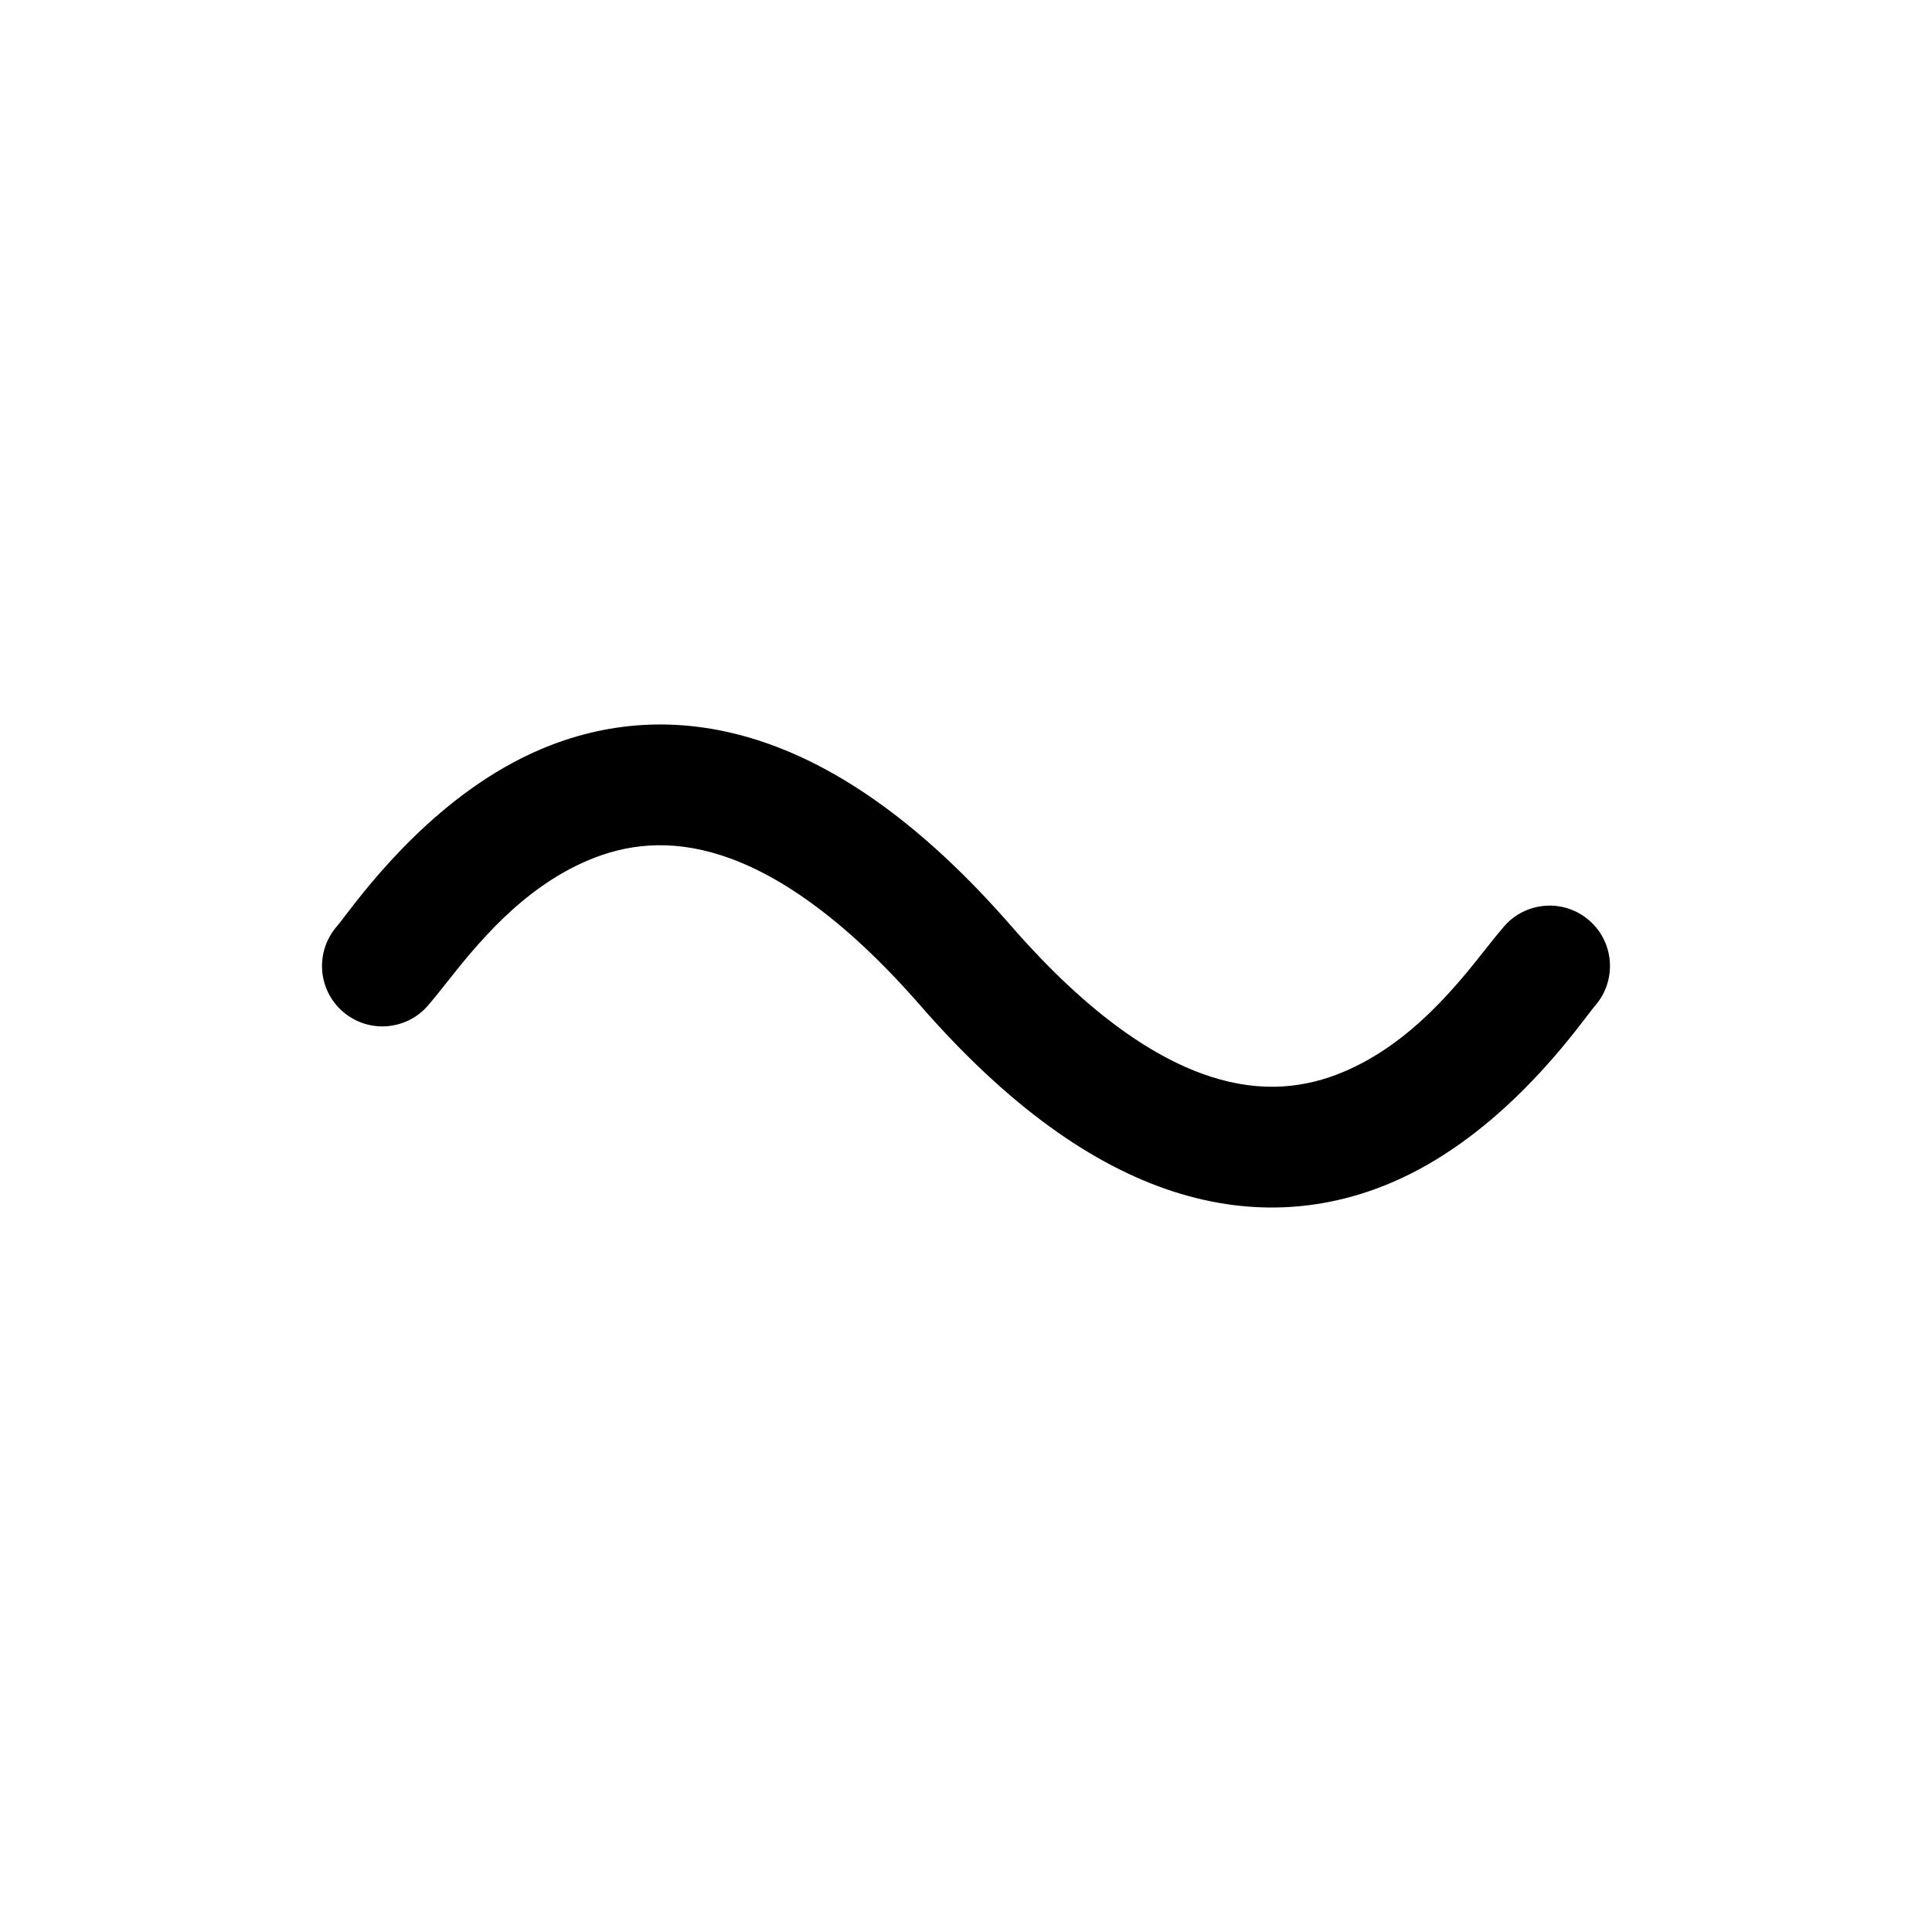 <svg width="24" height="24" viewBox="0 0 24 24" fill="none" xmlns="http://www.w3.org/2000/svg">
<g id="size=24">
<path id="Vector (Stroke)" fill-rule="evenodd" clip-rule="evenodd" d="M5.534 12.224C5.452 12.328 5.379 12.419 5.315 12.493C5.043 12.805 4.569 12.838 4.257 12.565C3.945 12.293 3.913 11.819 4.185 11.507C4.205 11.484 4.238 11.441 4.282 11.383C4.59 10.98 5.465 9.836 6.724 9.305C7.487 8.982 8.401 8.868 9.423 9.198C10.426 9.522 11.473 10.254 12.565 11.507C13.544 12.63 14.375 13.16 15.038 13.374C15.684 13.583 16.226 13.511 16.692 13.314C17.529 12.96 18.094 12.246 18.466 11.776C18.548 11.672 18.621 11.581 18.685 11.507C18.957 11.195 19.431 11.162 19.743 11.435C20.055 11.707 20.087 12.181 19.815 12.493C19.795 12.516 19.762 12.559 19.718 12.617C19.41 13.02 18.535 14.164 17.276 14.695C16.513 15.018 15.599 15.132 14.577 14.802C13.574 14.478 12.527 13.745 11.435 12.493C10.456 11.37 9.625 10.84 8.962 10.626C8.316 10.417 7.774 10.489 7.308 10.686C6.471 11.04 5.906 11.754 5.534 12.224Z" fill="#000001"/>
</g>
</svg>

